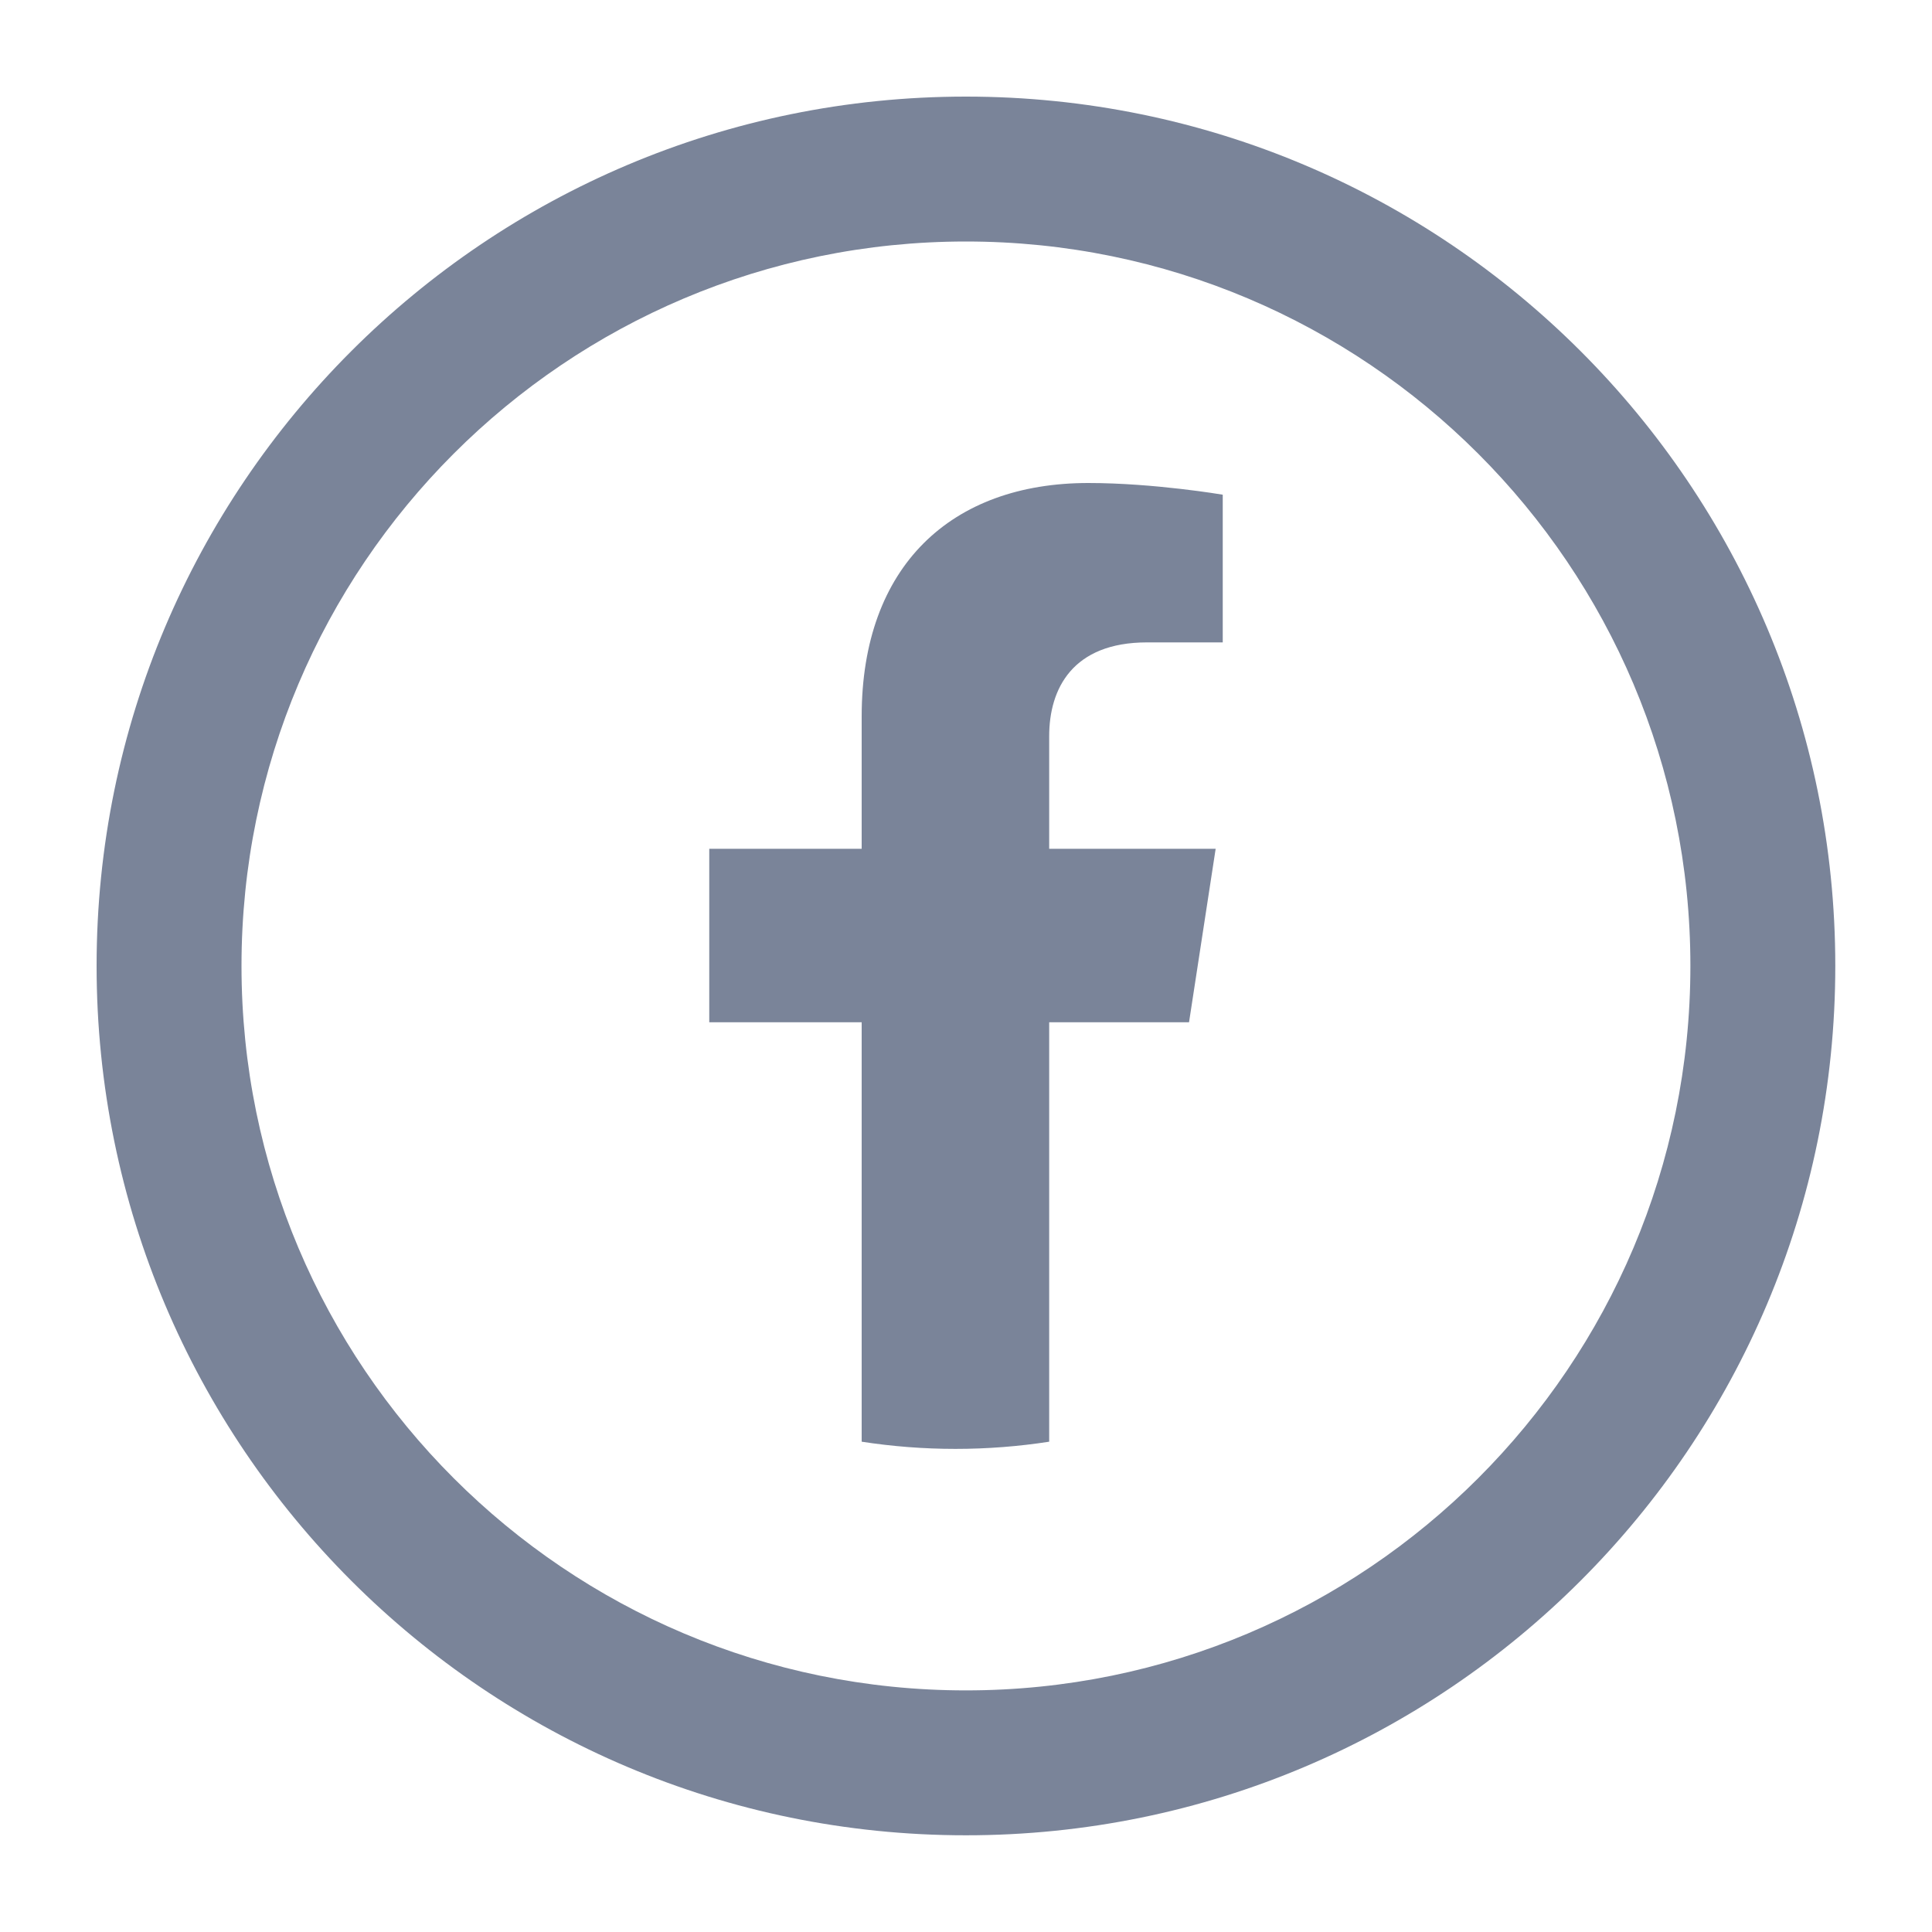 <svg width="18" height="18" viewBox="0 0 18 18" fill="none" xmlns="http://www.w3.org/2000/svg">
<g clip-path="url(#clip0_8993_93774)">
<path d="M9.775 7.908H11.326L11.078 9.524H9.775V13.432C9.491 13.476 9.199 13.499 8.902 13.499C8.605 13.499 8.313 13.476 8.028 13.432V9.524H6.608V7.908H8.028V6.675C8.028 5.273 8.863 4.5 10.14 4.5C10.752 4.5 11.392 4.609 11.392 4.609V5.985H10.687C9.992 5.985 9.775 6.417 9.775 6.859V7.908Z" fill="#7A8499"/>
<path fill-rule="evenodd" clip-rule="evenodd" d="M8.999 17.099C13.473 17.099 17.099 13.473 17.099 8.999C17.099 4.526 13.473 0.9 8.999 0.9C4.526 0.9 0.9 4.526 0.9 8.999C0.9 13.473 4.526 17.099 8.999 17.099ZM8.999 2.25C12.727 2.25 15.749 5.272 15.749 8.999C15.749 12.727 12.727 15.749 8.999 15.749C5.272 15.749 2.25 12.727 2.25 8.999C2.25 5.272 5.272 2.25 8.999 2.25Z" fill="#7A8499"/>
</g>
<defs>
<clipPath id="clip0_8993_93774">
<rect width="18" height="18" fill="white"/>
</clipPath>
</defs>
</svg>
